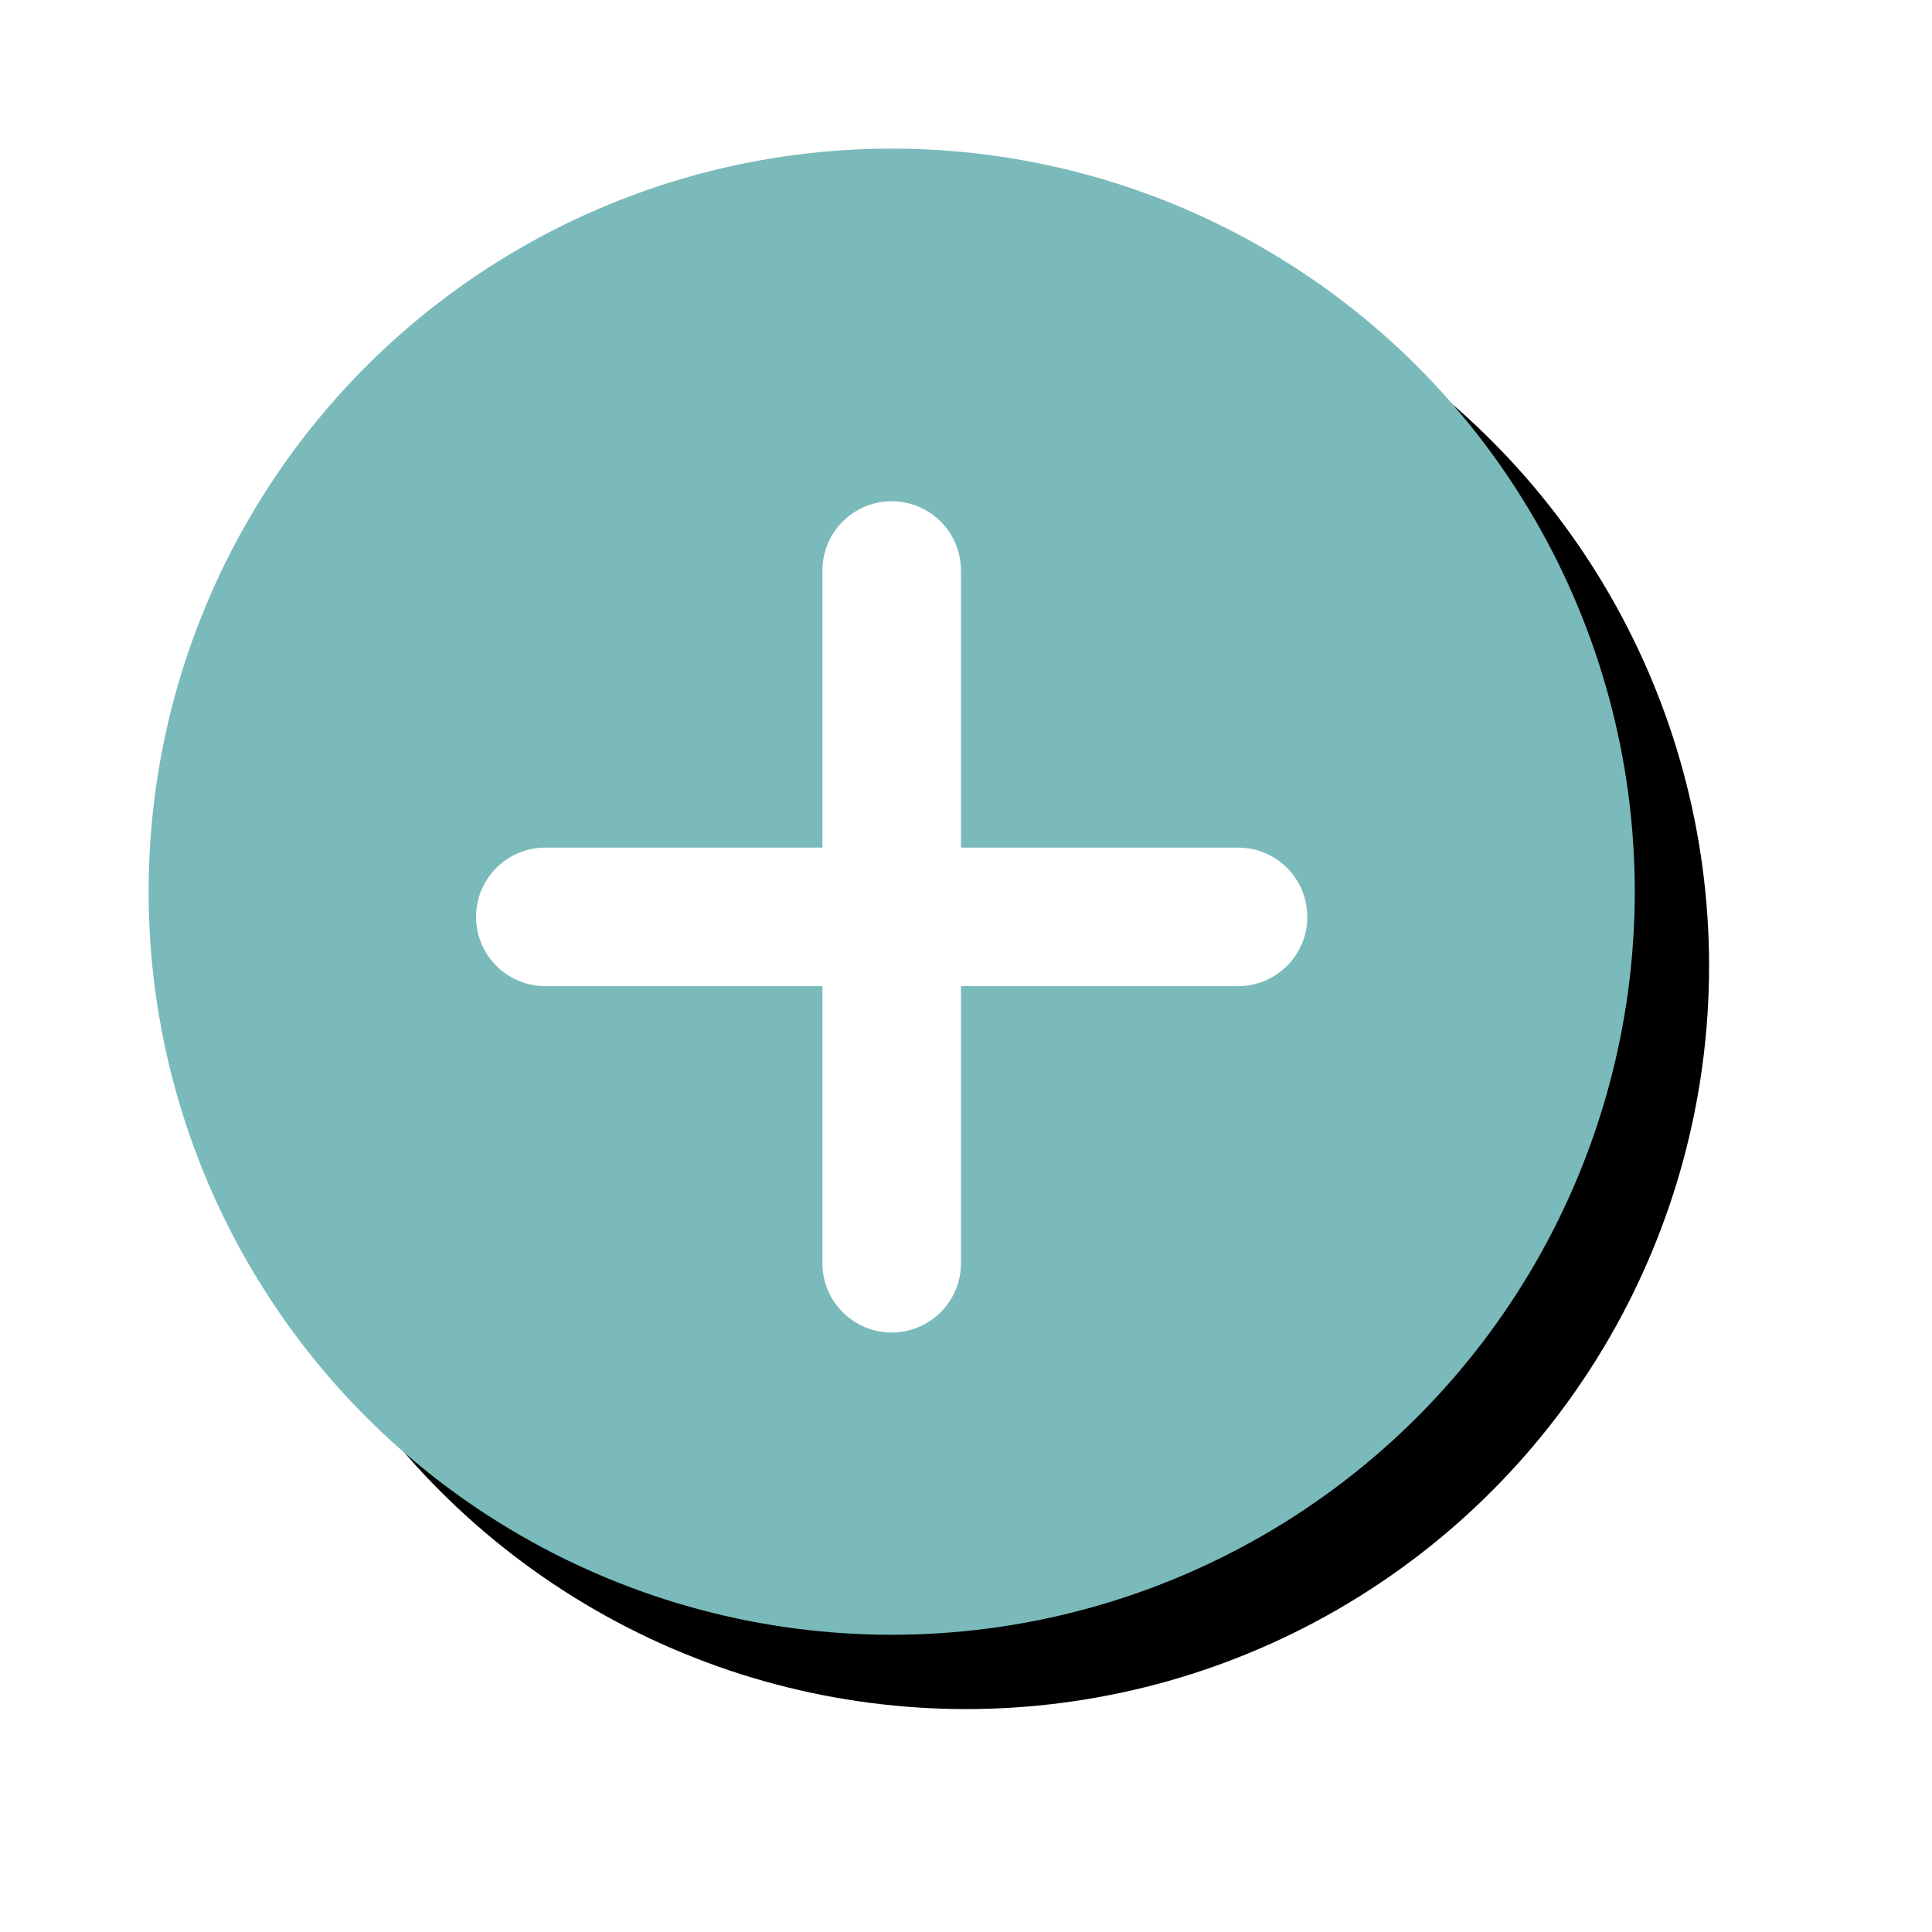 <?xml version="1.0" encoding="UTF-8"?>
<svg width="78px" height="78px" viewBox="0 0 78 78" version="1.1" xmlns="http://www.w3.org/2000/svg" xmlns:xlink="http://www.w3.org/1999/xlink">
    <!-- Generator: Sketch 54.1 (76490) - https://sketchapp.com -->
    <title>Group</title>
    <desc>Created with Sketch.</desc>
    <defs>
        <circle id="path-1" cx="30" cy="30" r="30"></circle>
        <filter x="-20.0%" y="-20.0%" width="150.0%" height="150.0%" filterUnits="objectBoundingBox" id="filter-2">
            <feMorphology radius="2" operator="dilate" in="SourceAlpha" result="shadowSpreadOuter1"></feMorphology>
            <feOffset dx="3" dy="3" in="shadowSpreadOuter1" result="shadowOffsetOuter1"></feOffset>
            <feGaussianBlur stdDeviation="2.5" in="shadowOffsetOuter1" result="shadowBlurOuter1"></feGaussianBlur>
            <feColorMatrix values="0 0 0 0 0.898   0 0 0 0 0.91   0 0 0 0 0.937  0 0 0 1 0" type="matrix" in="shadowBlurOuter1"></feColorMatrix>
        </filter>
    </defs>
    <g id="Page-1" stroke="none" stroke-width="1" fill="none" fill-rule="evenodd">
        <g id="Classes-Overview-Copy" transform="translate(-215, -302)">
            <g id="Group" transform="translate(221, 308)">
                <g id="Oval">
                    <use fill="black" fill-opacity="1" filter="url(#filter-2)" xlink:href="#path-1"></use>
                    <use fill="#7ABABB" fill-rule="evenodd" xlink:href="#path-1"></use>
                </g>
                <path d="M32.797,28.22 L32.797,17.034 C32.797,15.489 31.545,14.237 30,14.237 C28.455,14.237 27.203,15.489 27.203,17.034 L27.203,28.22 L16.017,28.22 C14.472,28.22 13.22,29.472 13.22,31.017 C13.22,32.561 14.472,33.814 16.017,33.814 L27.203,33.814 L27.203,45 C27.203,46.545 28.455,47.797 30,47.797 C31.545,47.797 32.797,46.545 32.797,45 L32.797,33.814 L43.983,33.814 C45.528,33.814 46.78,32.561 46.78,31.017 C46.78,29.472 45.528,28.22 43.983,28.22 L32.797,28.22 Z" id="Shape" fill="#FFFFFF"></path>
            </g>
        </g>
    </g>
</svg>